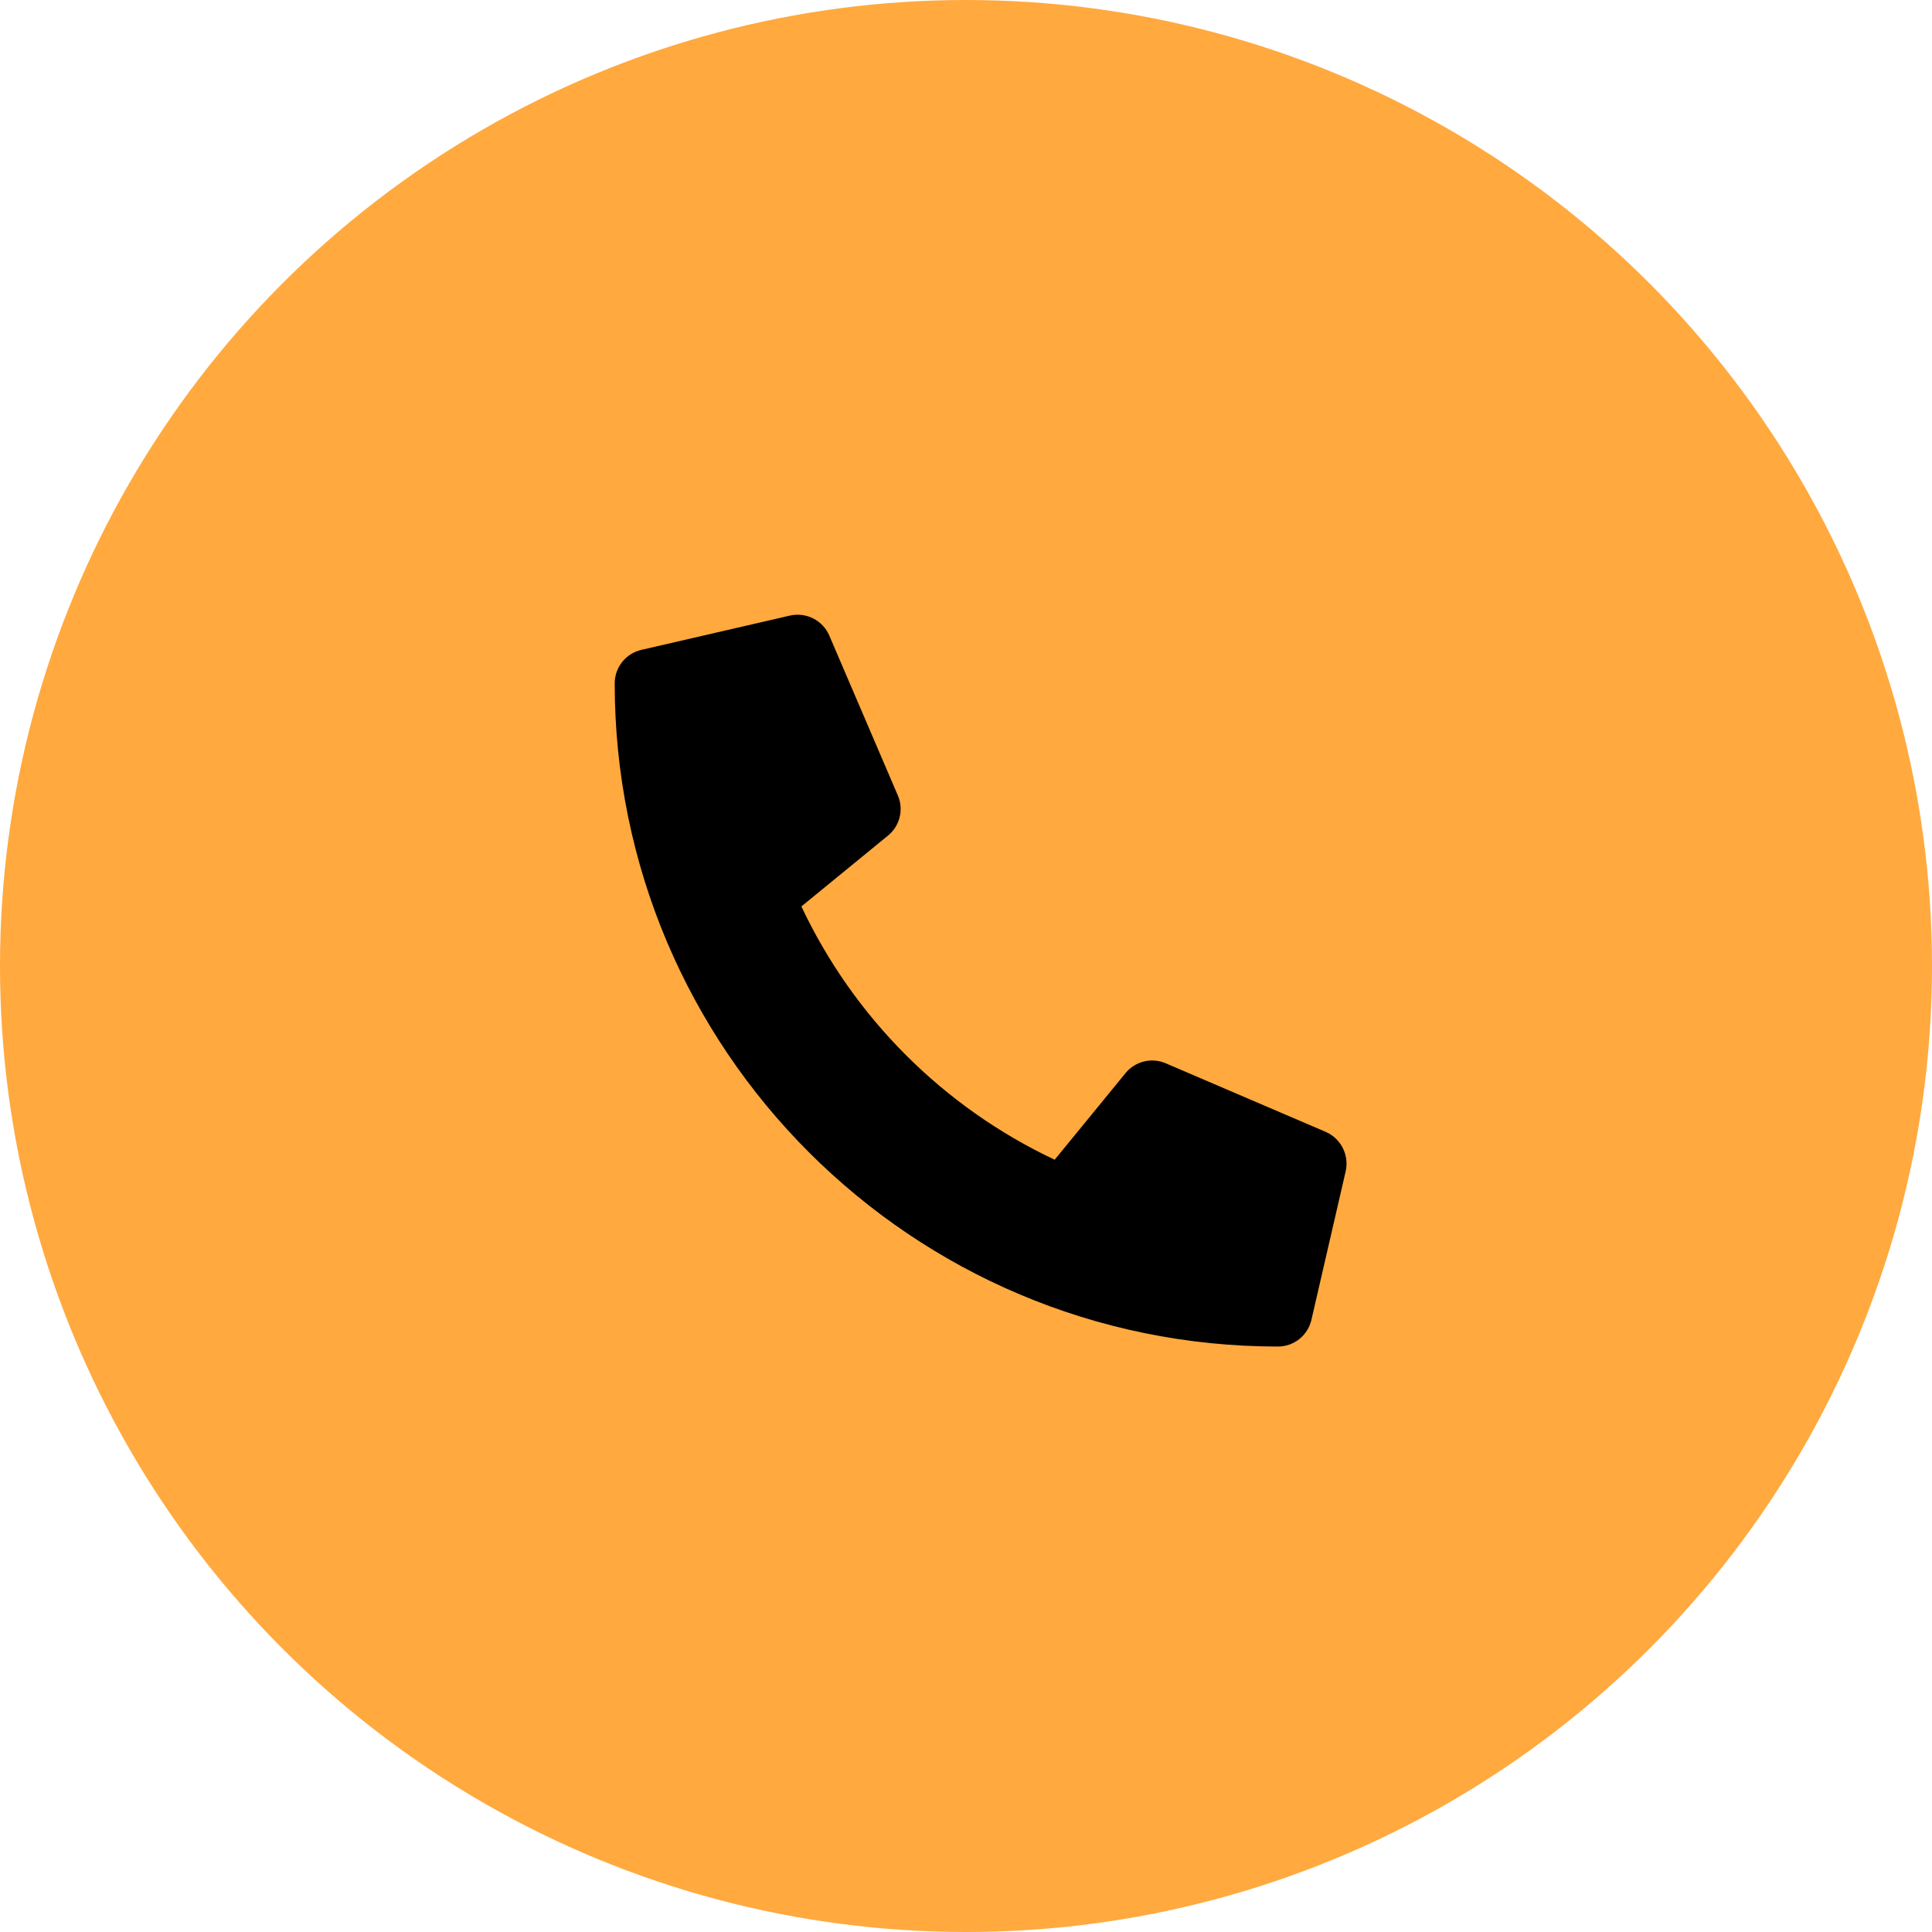 <svg width="58" height="58" viewBox="0 0 58 58" fill="none" xmlns="http://www.w3.org/2000/svg">
<circle cx="29" cy="29" r="29" fill="#FFA93F"/>
<path d="M39.797 33.979L34.992 31.919C34.786 31.832 34.558 31.813 34.341 31.867C34.125 31.92 33.931 32.042 33.79 32.215L31.662 34.816C28.322 33.241 25.633 30.553 24.058 27.212L26.659 25.084C26.832 24.943 26.955 24.75 27.008 24.533C27.061 24.316 27.043 24.088 26.955 23.883L24.895 19.077C24.799 18.856 24.628 18.675 24.413 18.566C24.197 18.457 23.951 18.427 23.715 18.48L19.253 19.51C19.026 19.563 18.823 19.69 18.678 19.873C18.533 20.055 18.454 20.281 18.454 20.514C18.454 31.52 27.375 40.424 38.365 40.424C38.597 40.424 38.824 40.345 39.006 40.2C39.188 40.055 39.316 39.853 39.369 39.626L40.398 35.163C40.452 34.927 40.421 34.679 40.311 34.463C40.201 34.247 40.02 34.075 39.797 33.979V33.979Z" fill="black"/>
</svg>
